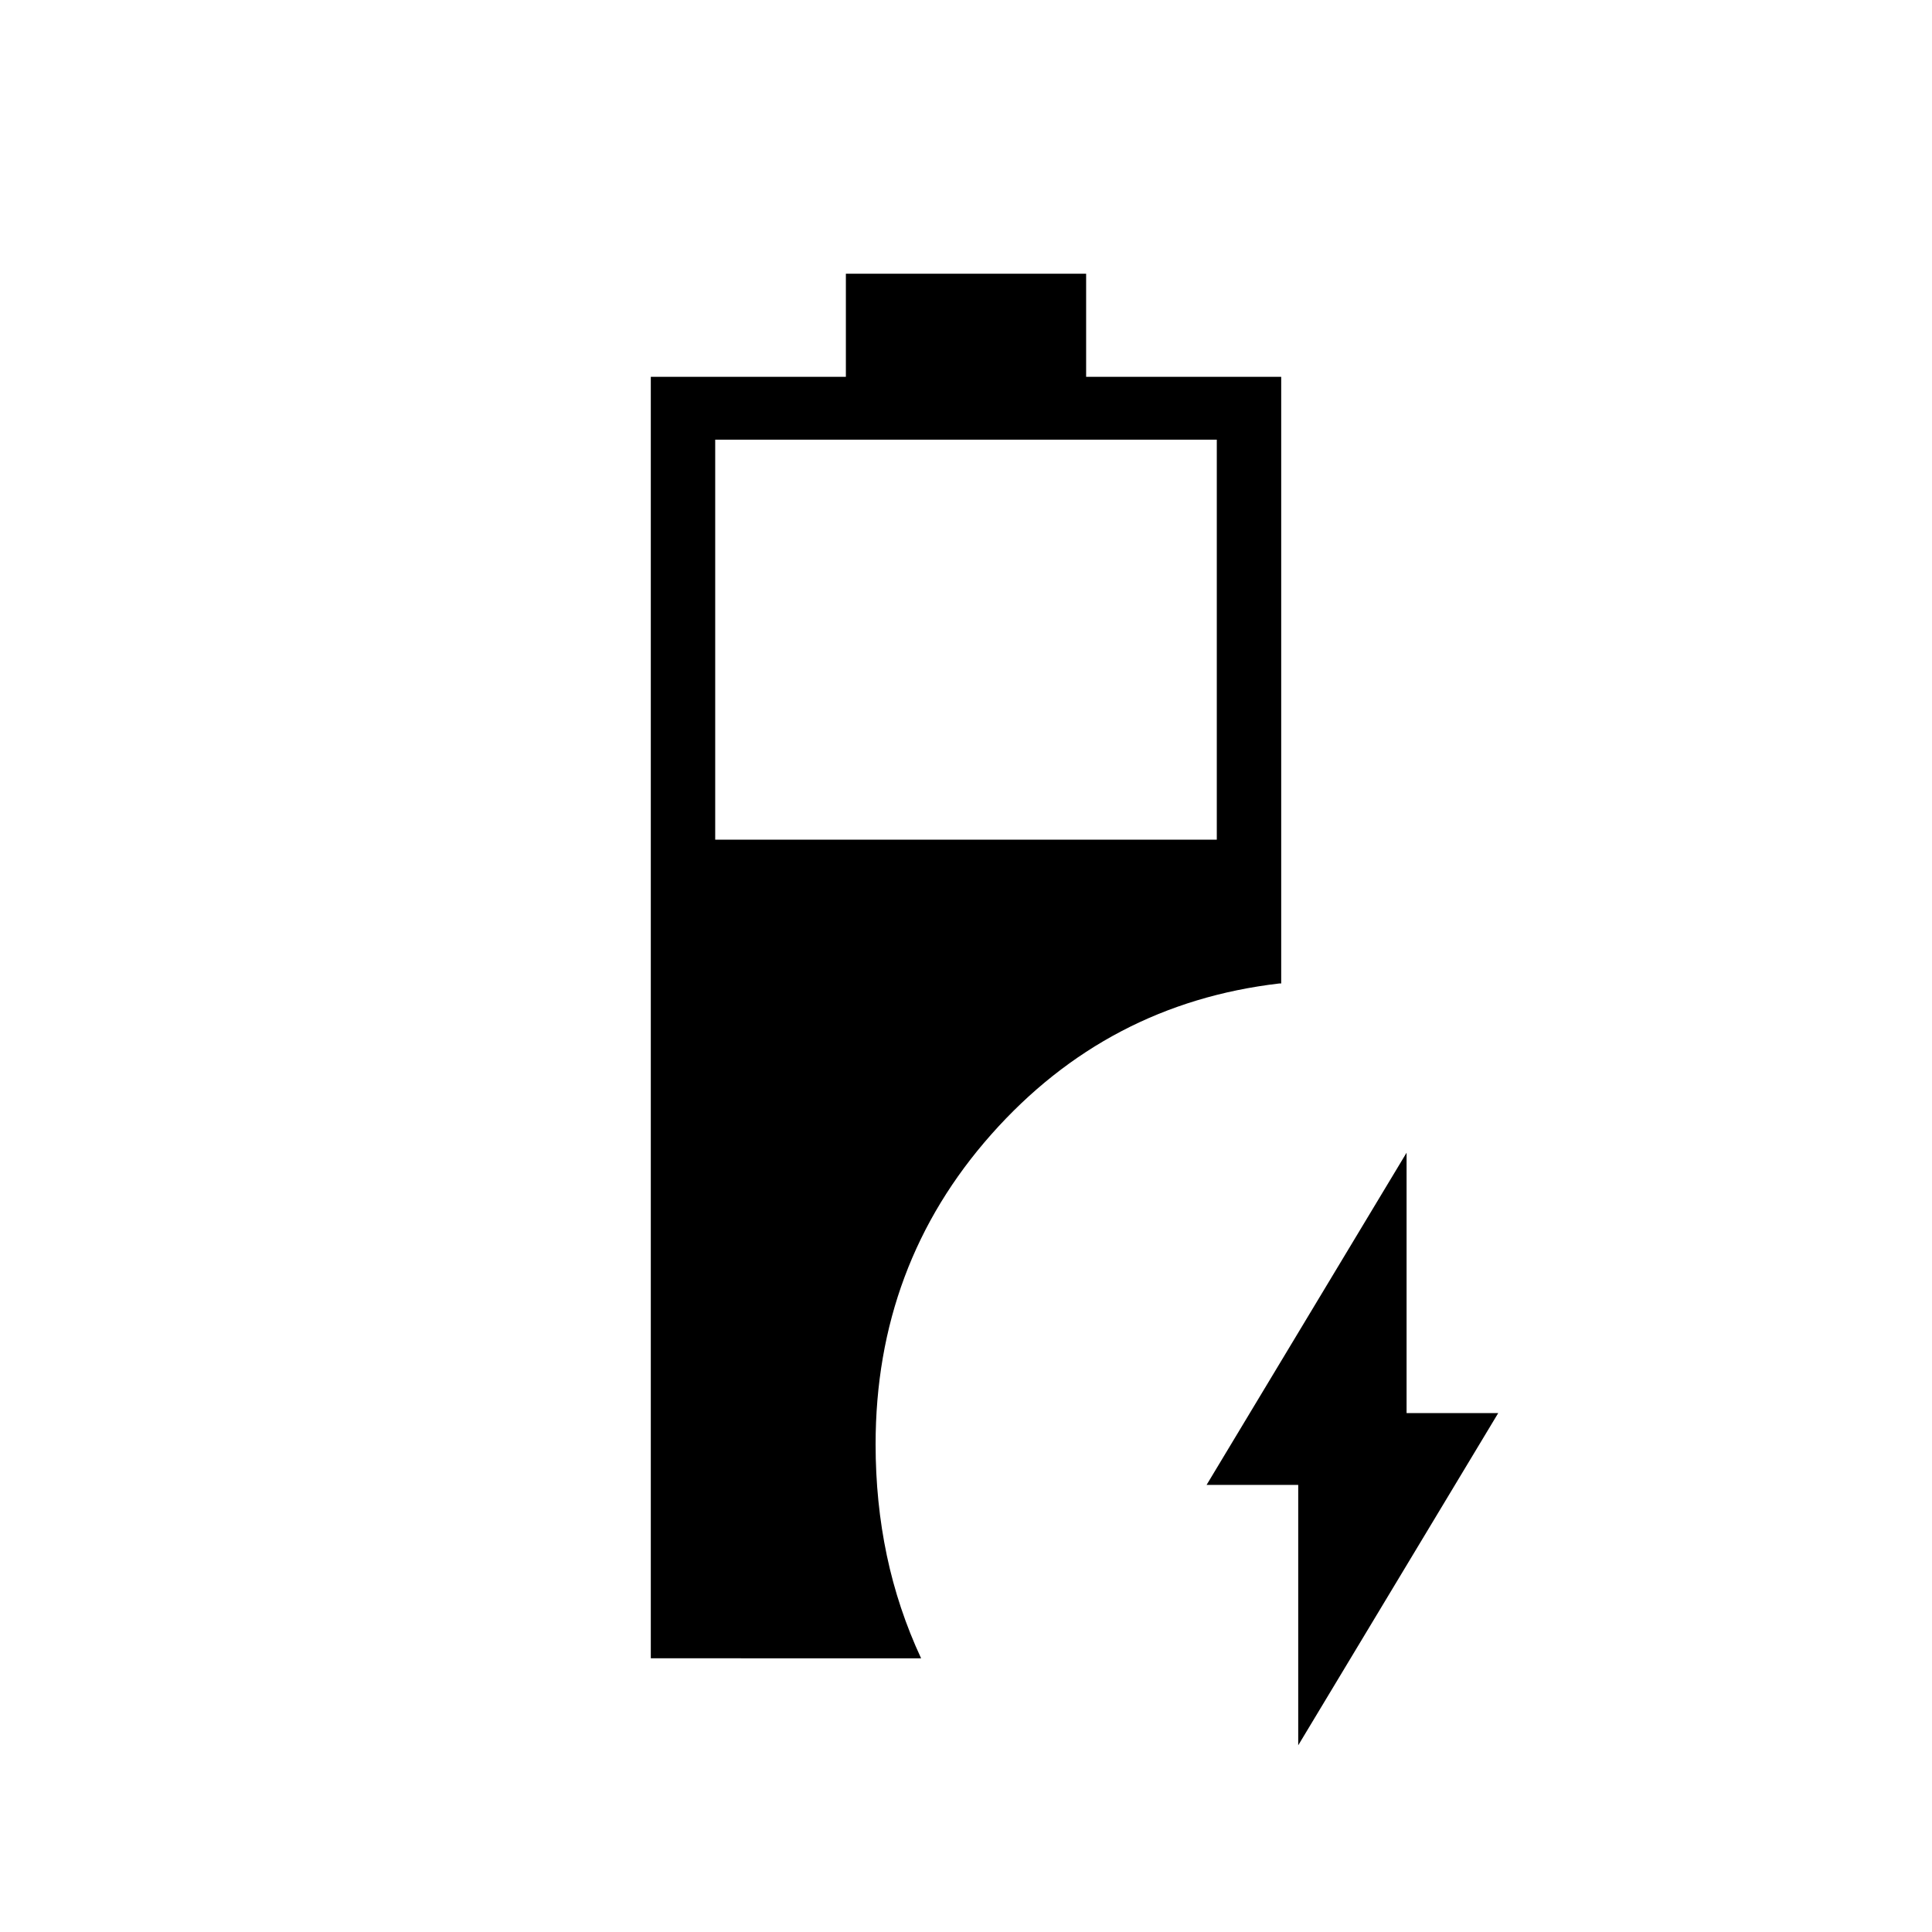 <svg xmlns="http://www.w3.org/2000/svg" height="20" viewBox="0 -960 960 960" width="20"><path d="M323.38-136v-636.77h96.93V-824h119.38v51.23h96.93v301.46h-1q-85.39 10-142.97 74.89-57.57 64.88-57.57 154.11 0 28.66 5.57 55.18 5.58 26.51 17.04 51.13H323.38Zm32-406.77h249.24v-198.77H355.38v198.77Zm289.7 450v-129.38h-45.54l99.38-165.08v129.38h45.54L645.08-92.77Z"/></svg>